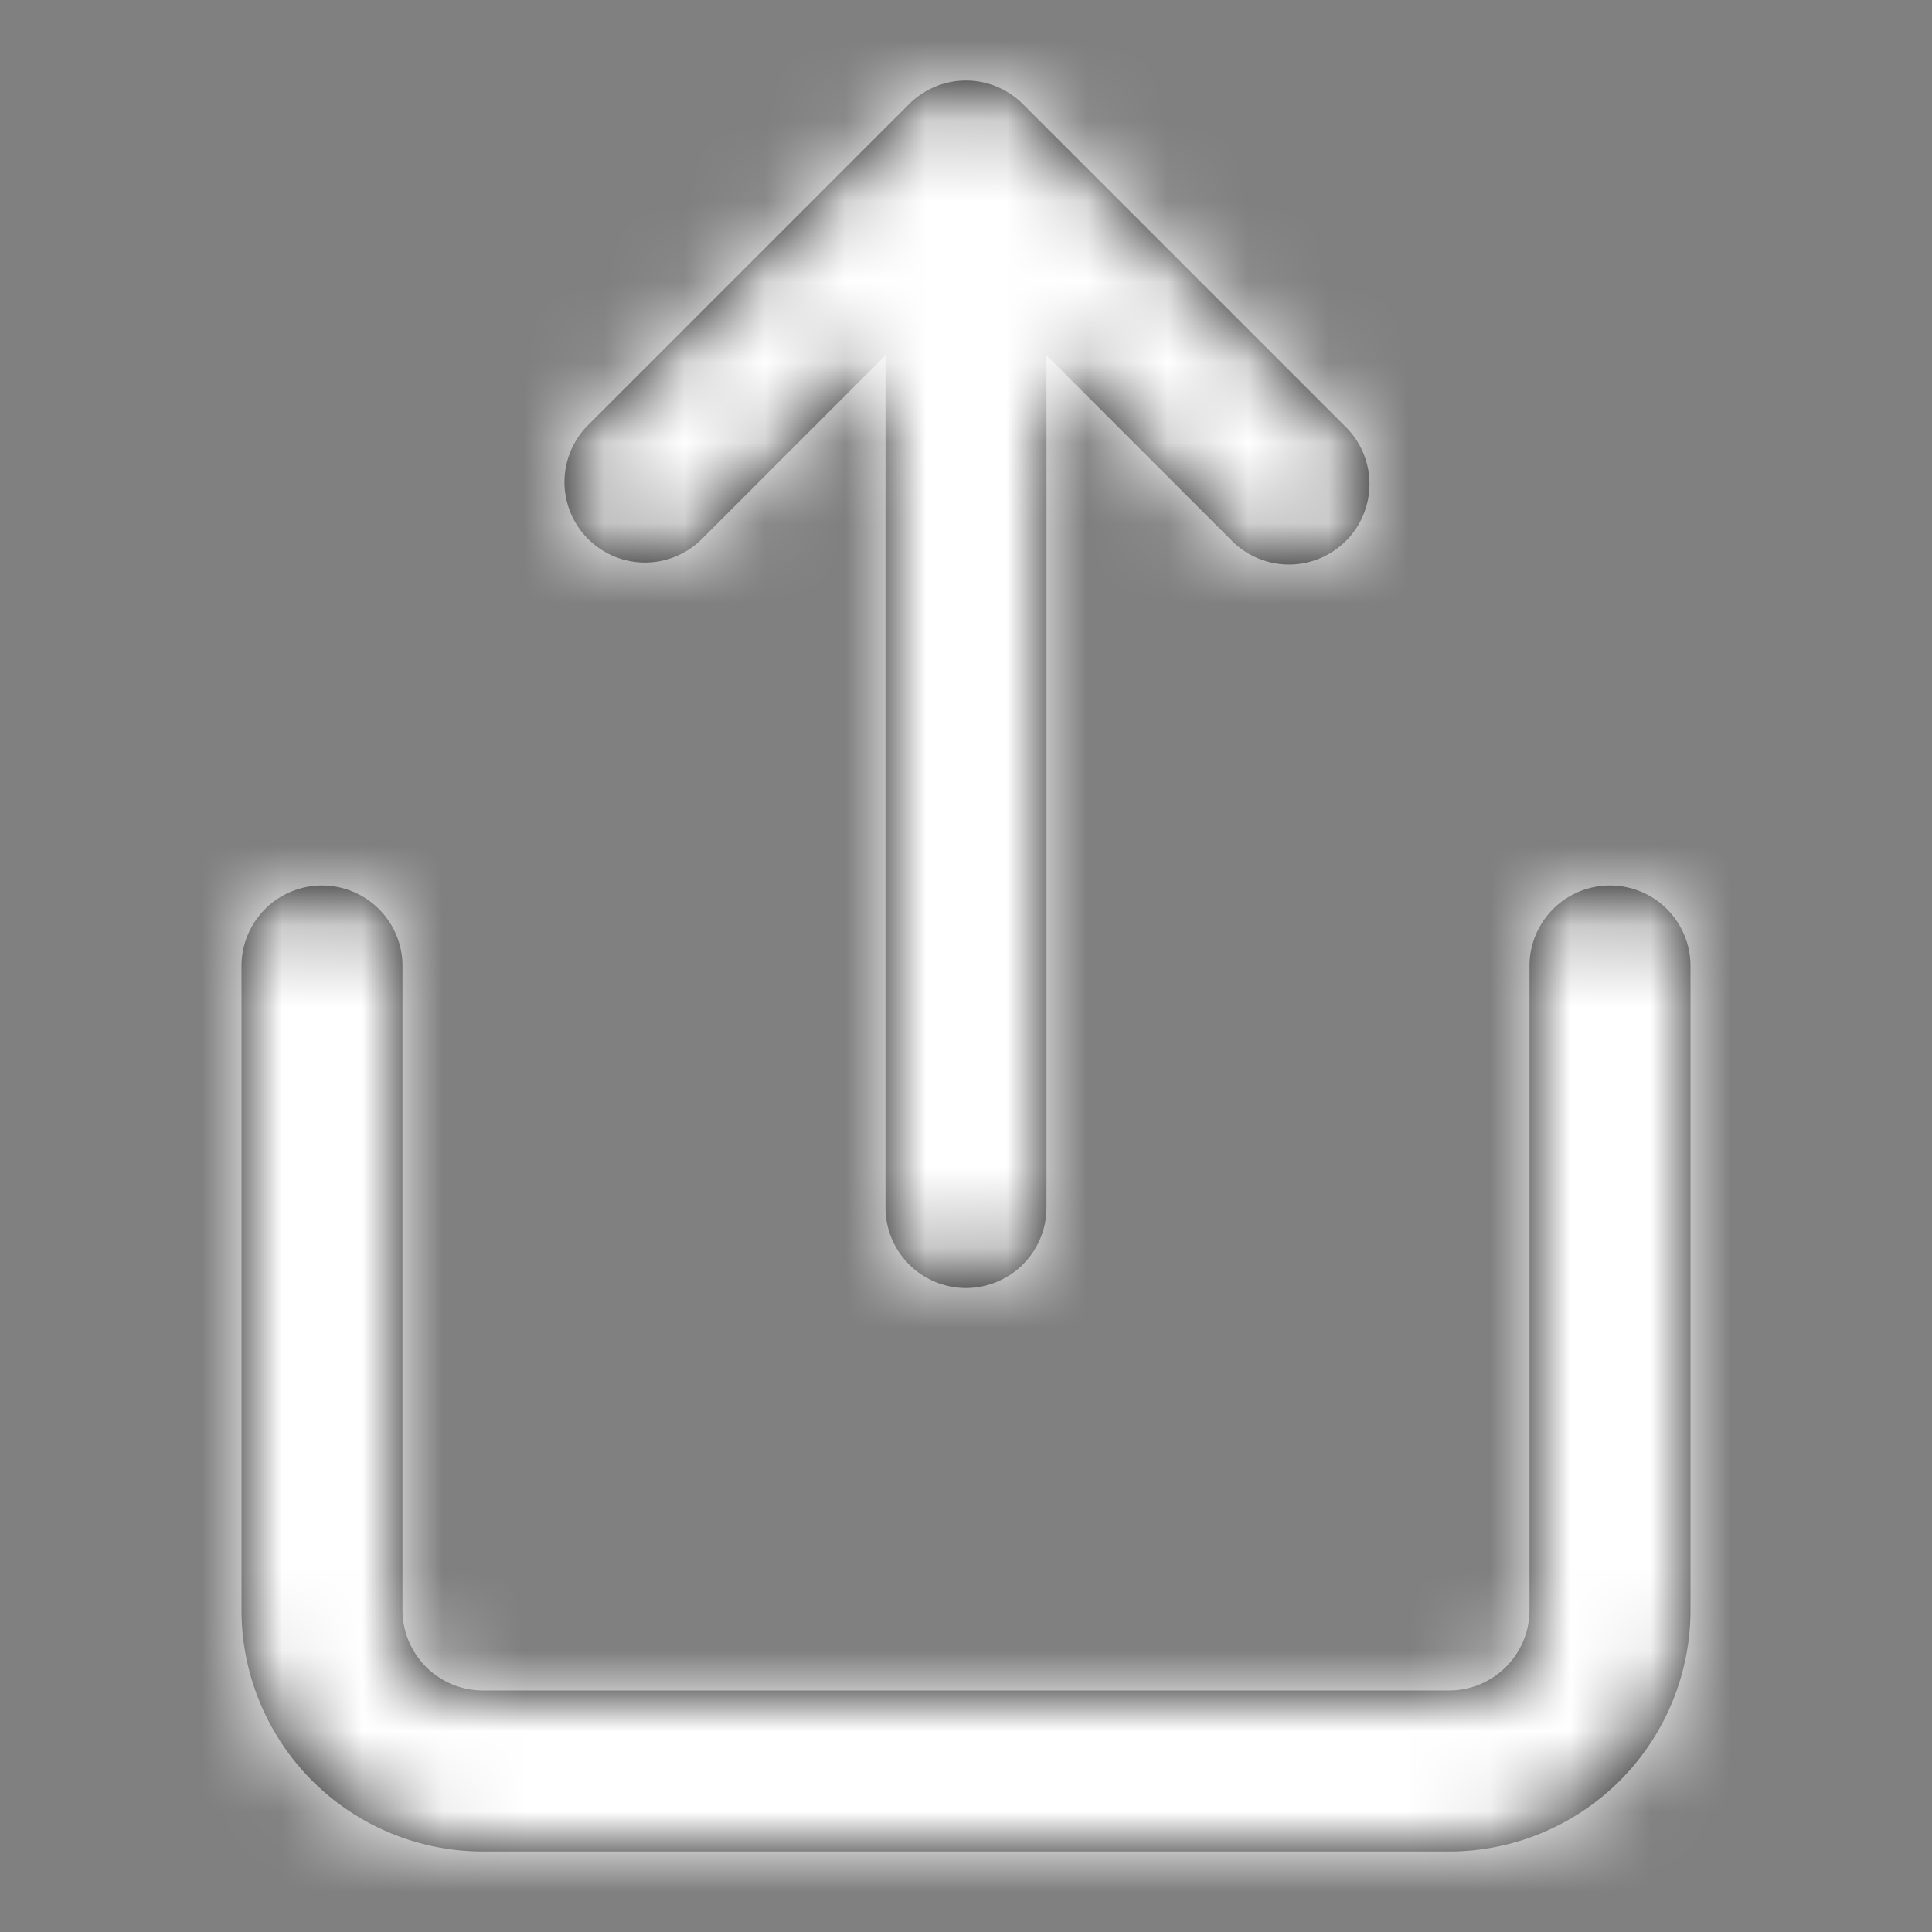 <svg xmlns="http://www.w3.org/2000/svg" xmlns:xlink="http://www.w3.org/1999/xlink" width="24" height="24" viewBox="0 0 24 24">
    <rect x="0" y="0" width="24" height="24" fill="#808080" stroke="none"/>
    <defs>
        <path id="a" d="M13 4.414V15a1 1 0 0 1-2 0V4.414L8.707 6.707a1 1 0 0 1-1.414-1.414l4-4a1 1 0 0 1 1.414 0l4 4a1 1 0 1 1-1.414 1.414L13 4.414zM3 12a1 1 0 0 1 2 0v8a1 1 0 0 0 1 1h12a1 1 0 0 0 1-1v-8a1 1 0 0 1 2 0v8a3 3 0 0 1-3 3H6a3 3 0 0 1-3-3v-8z"/>
    </defs>
    <g fill="none" fill-rule="evenodd">
        <mask id="b" fill="#fff">
            <use xlink:href="#a"/>
        </mask>
        <use fill="#000" fill-rule="nonzero" xlink:href="#a"/>
        <g fill="#fff" mask="url(#b)">
            <path d="M-1 0h24v24H-1z"/>
        </g>
    </g>
</svg>
